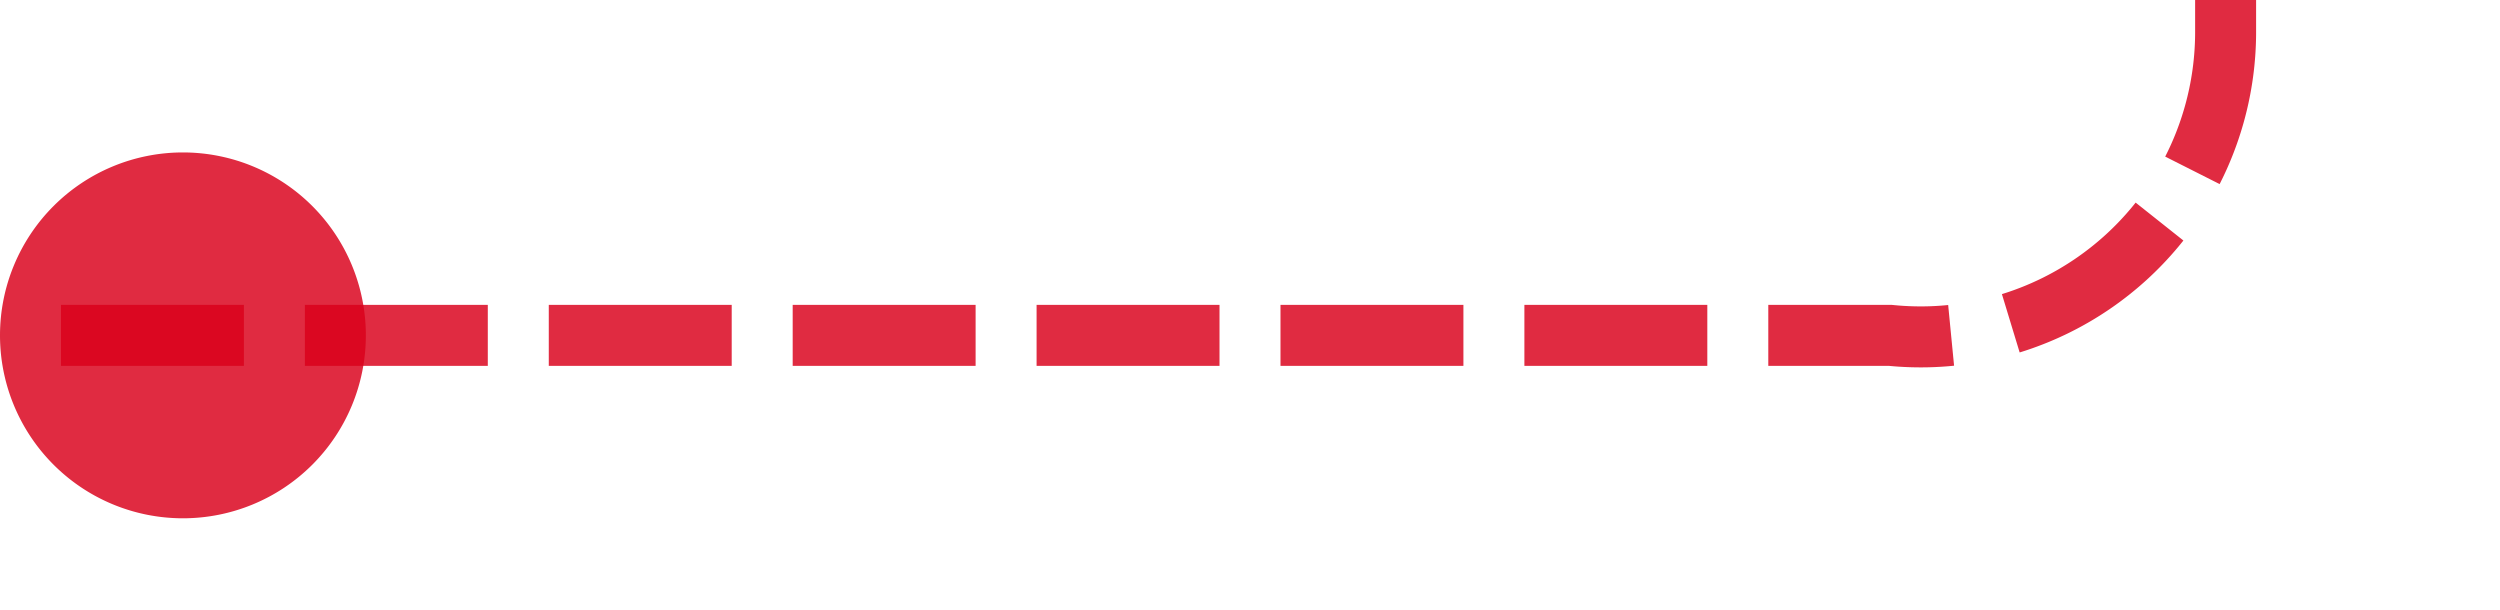 ﻿<?xml version="1.0" encoding="utf-8"?>
<svg version="1.1" xmlns:xlink="http://www.w3.org/1999/xlink" width="41px" height="10px" preserveAspectRatio="xMinYMid meet" viewBox="381 4313  41 8" xmlns="http://www.w3.org/2000/svg">
  <path d="M 382 4317.5  L 412 4317.5  A 5 5 0 0 0 417.5 4312.5 L 417.5 4303  A 5 5 0 0 1 422.5 4298.5 L 449 4298.5  " stroke-width="1" stroke-dasharray="3,1" stroke="#d9001b" fill="none" stroke-opacity="0.831" />
  <path d="M 384 4314.5  A 3 3 0 0 0 381 4317.5 A 3 3 0 0 0 384 4320.5 A 3 3 0 0 0 387 4317.5 A 3 3 0 0 0 384 4314.5 Z M 448 4304.8  L 454 4298.5  L 448 4292.2  L 448 4304.8  Z " fill-rule="nonzero" fill="#d9001b" stroke="none" fill-opacity="0.831" />
</svg>
